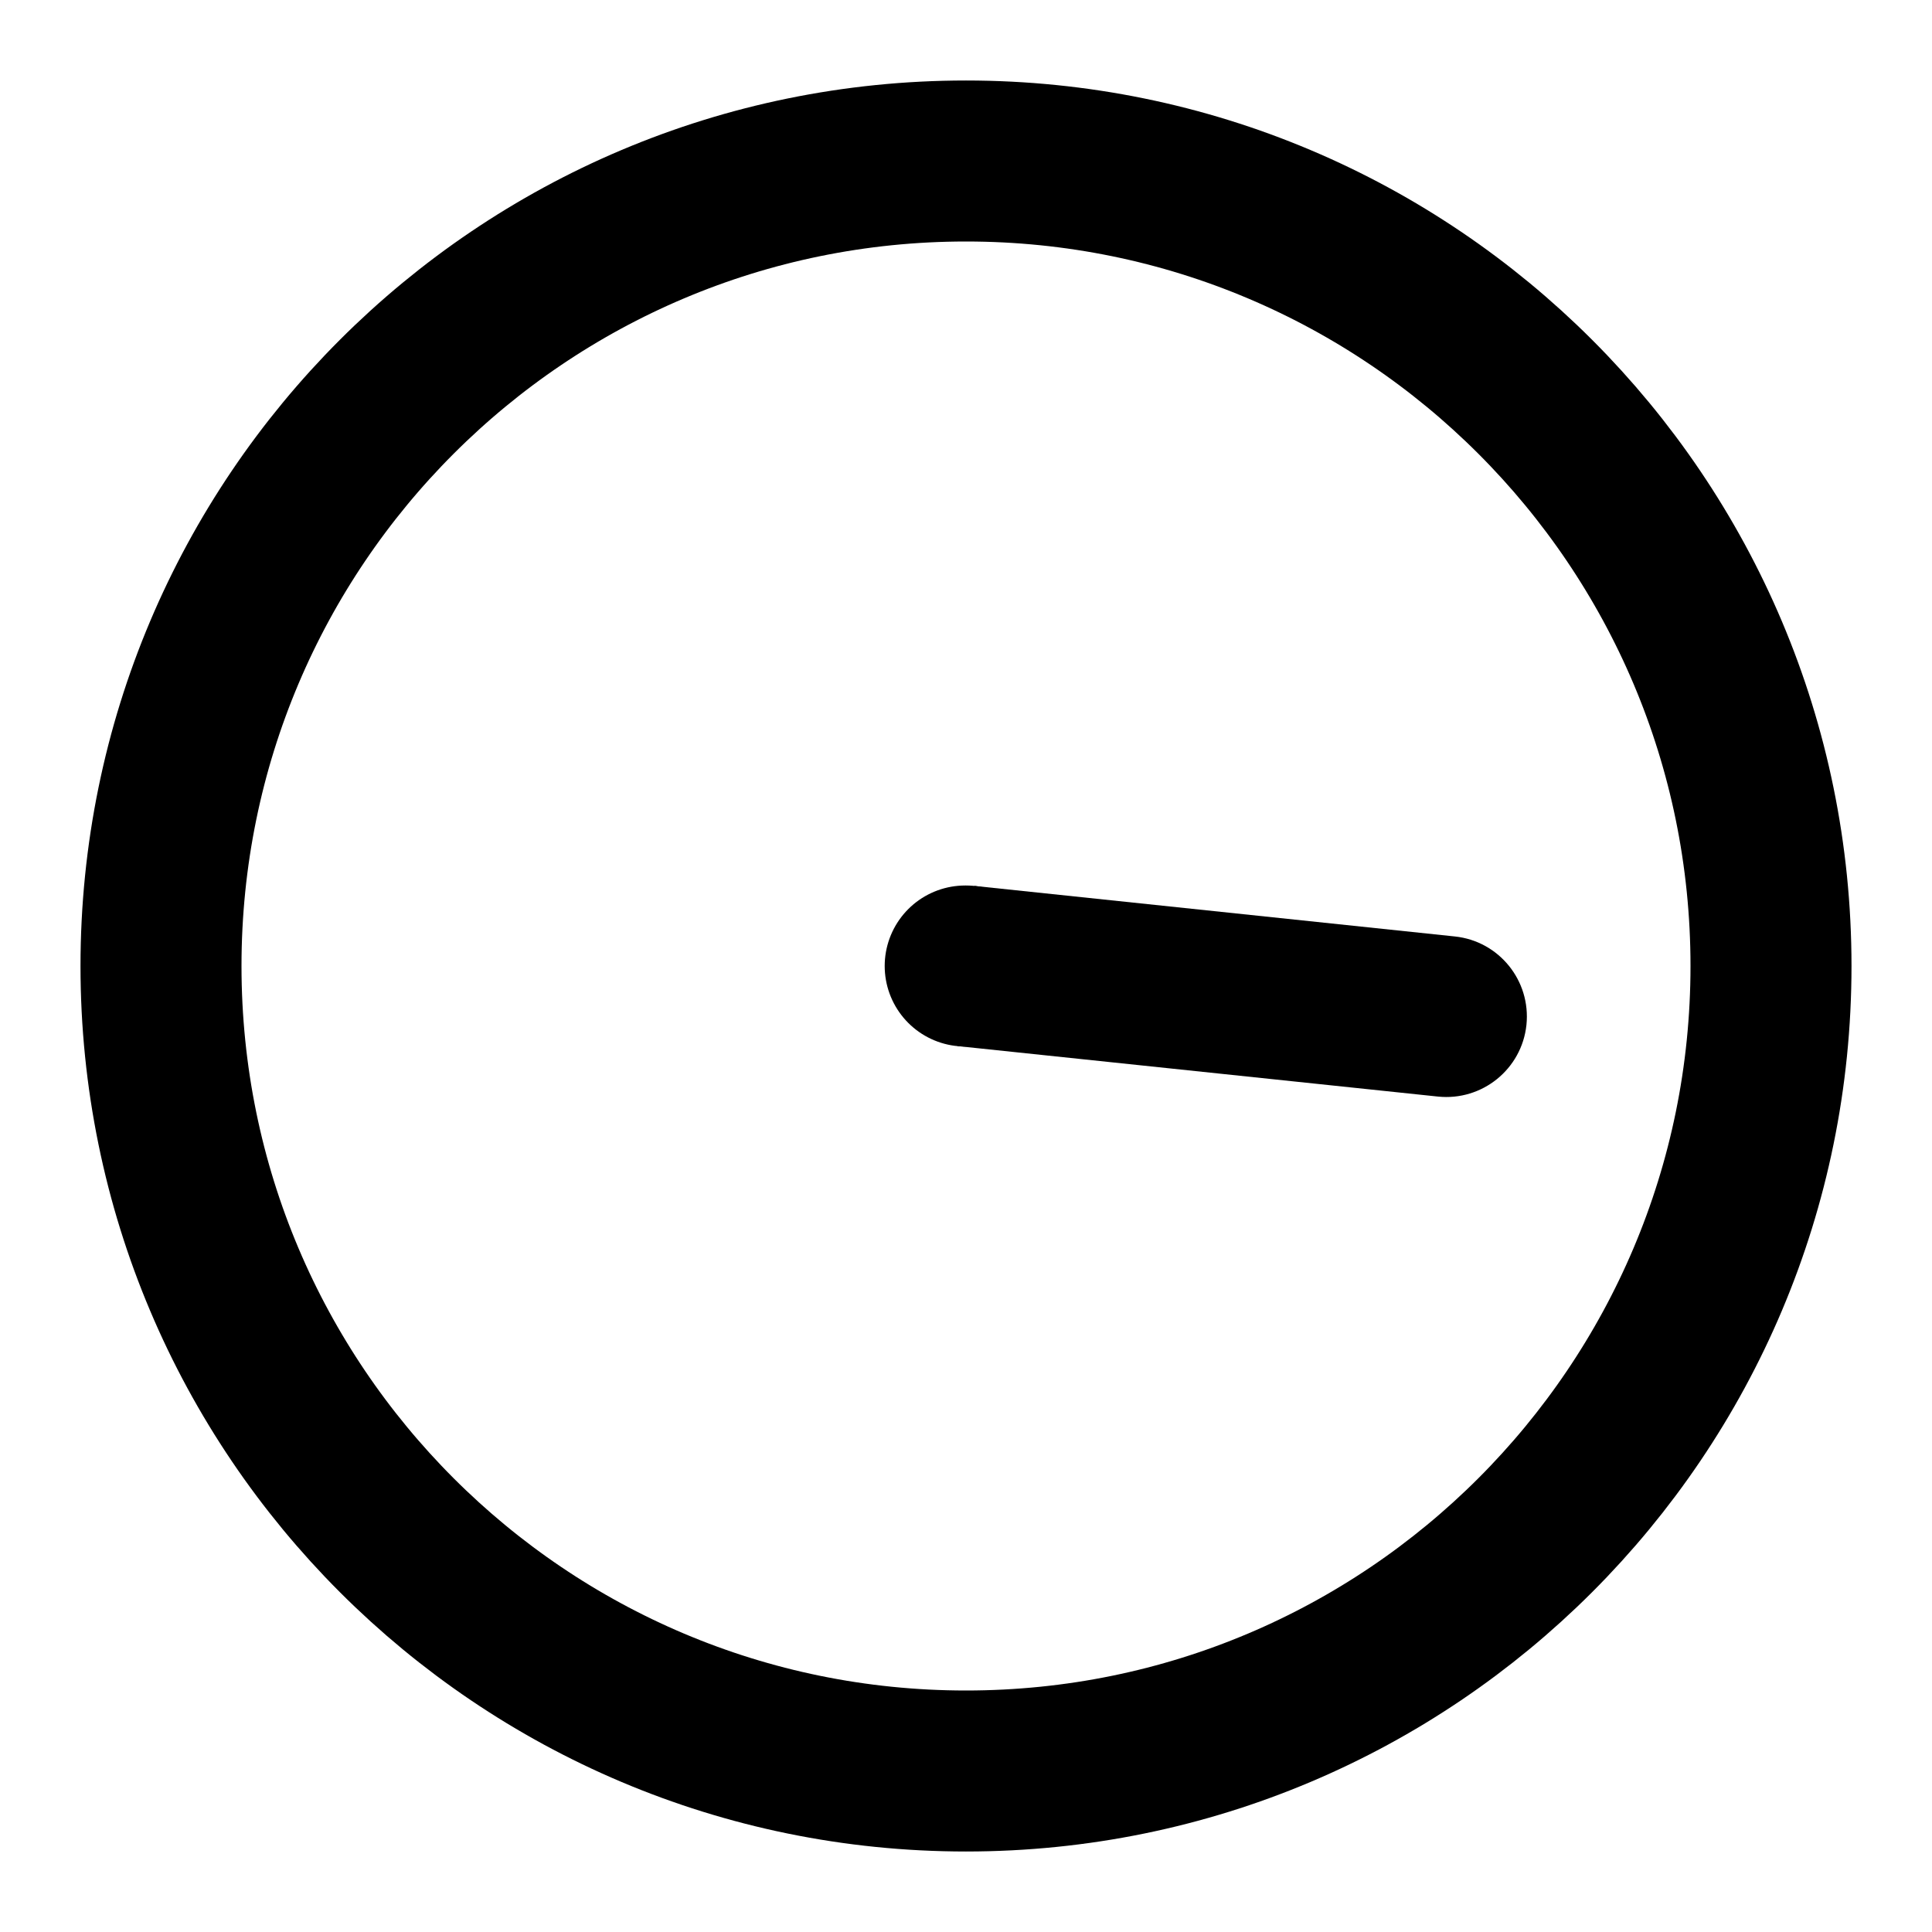 <svg width="24" height="24" viewBox="0 0 24 24" fill="none" xmlns="http://www.w3.org/2000/svg">
<path d="M12 22C6.477 22 2 17.523 2 12C2 6.477 6.477 2 12 2C17.523 2 22 6.477 22 12C22 17.523 17.523 22 12 22Z" stroke="black" stroke-width="2" stroke-linecap="round" stroke-linejoin="round"/>
<path d="M12 12H11.99" stroke="black" stroke-width="2" stroke-linecap="round"/>
<path d="M18.072 11.633C18.621 11.69 19.019 12.182 18.962 12.732C18.904 13.281 18.412 13.679 17.863 13.622L18.072 11.633ZM12.104 11.005L18.072 11.633L17.863 13.622L11.896 12.995L12.104 11.005Z" fill="black"/>
</svg>
